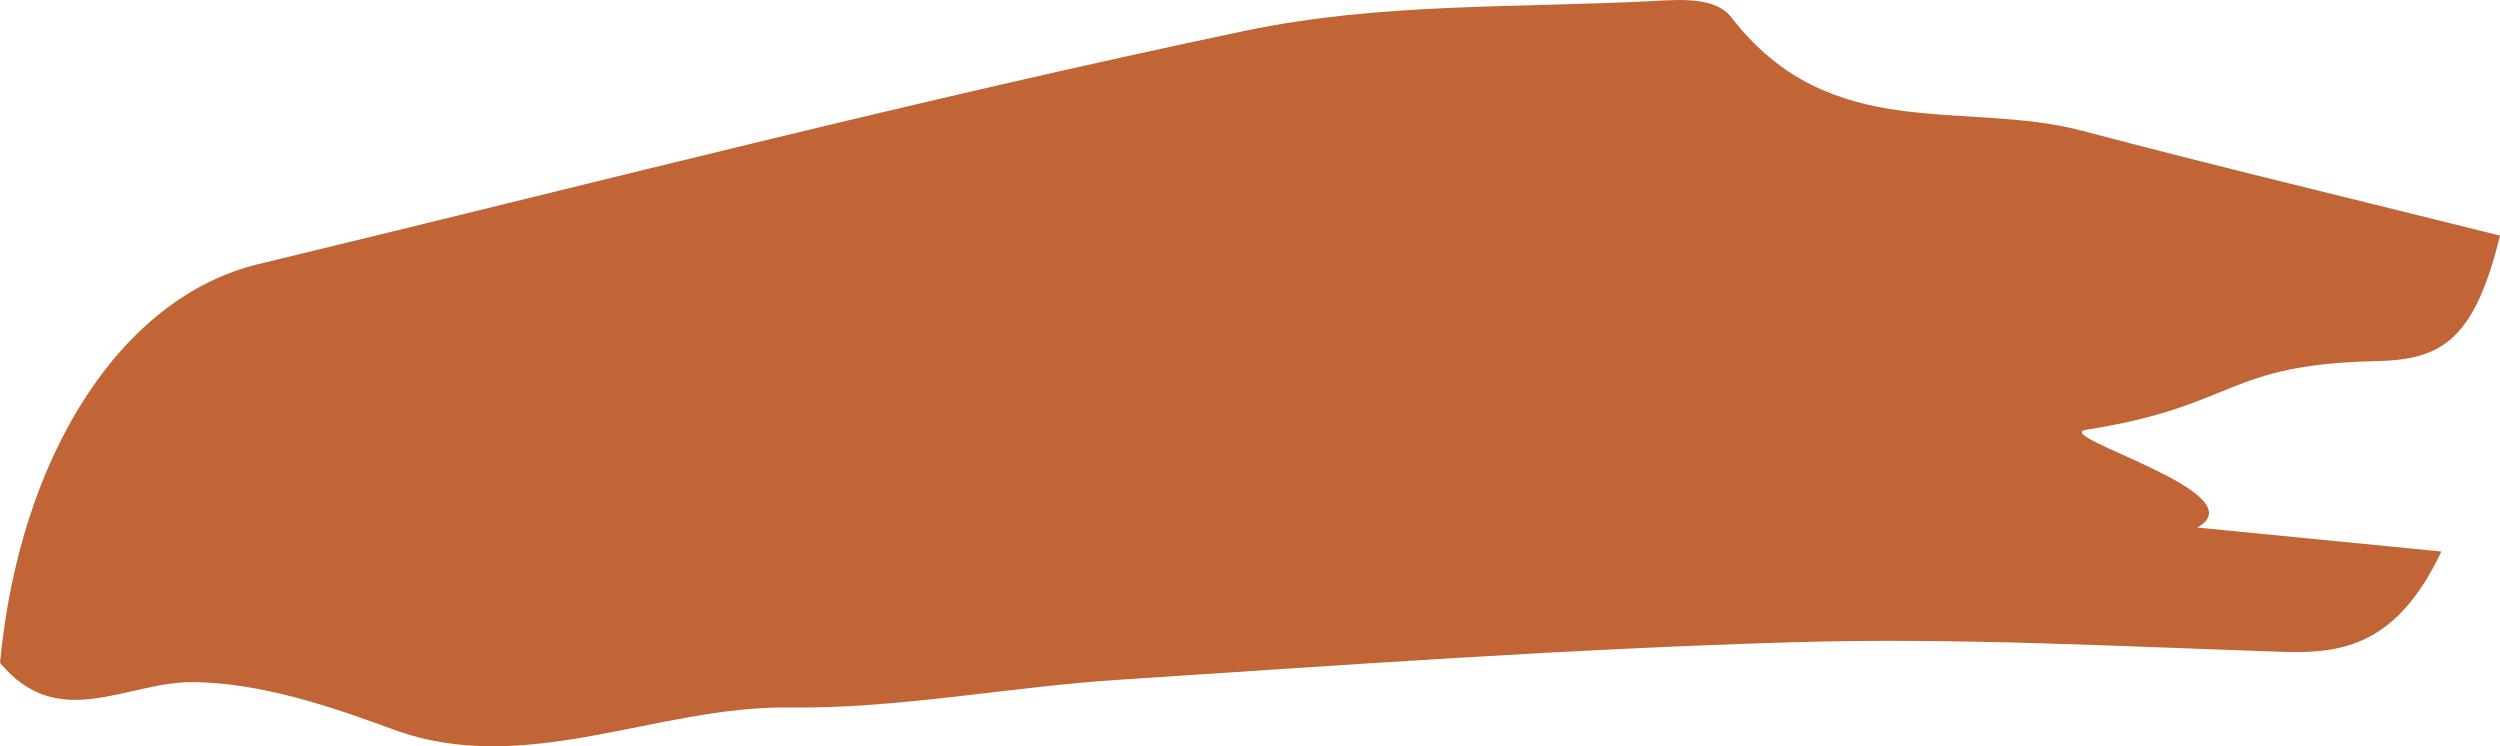 <svg xmlns="http://www.w3.org/2000/svg" viewBox="0 0 224.2 66.9"><defs><style>.cls-1{fill:#c26536;}</style></defs><title>cinnamon</title><g id="Layer_2" data-name="Layer 2"><g id="Layer_12" data-name="Layer 12"><path class="cls-1" d="M224.2,21.13c-2.34,9.6-5.39,11.13-11.18,11.26-13.55.3-12.32,4-25.91,6.15-3.4.53,15.58,5.68,9.94,8.77l21.89,2.15c-3.94,8.34-8.79,9.17-14.14,9-14.58-.48-29.16-1.29-43.78-.87-20.21.58-40.45,2.05-60.68,3.37-9.88.64-19.81,2.62-29.63,2.49-11.78-.15-23.62,6.29-35.35,2-5.82-2.14-11.85-4.17-17.9-4.28S5.27,65.8,0,59.44C1.77,40.77,10.89,26.65,23.16,23.69c29.49-7.11,59-14.74,88.51-20.93C123.84.21,136.2.73,148.47.08c2.32-.12,5.4-.34,6.8,1.48,8.89,11.5,20.89,7.37,31.47,10.17C198.76,14.91,210.84,17.79,224.2,21.13Z"/></g></g></svg>